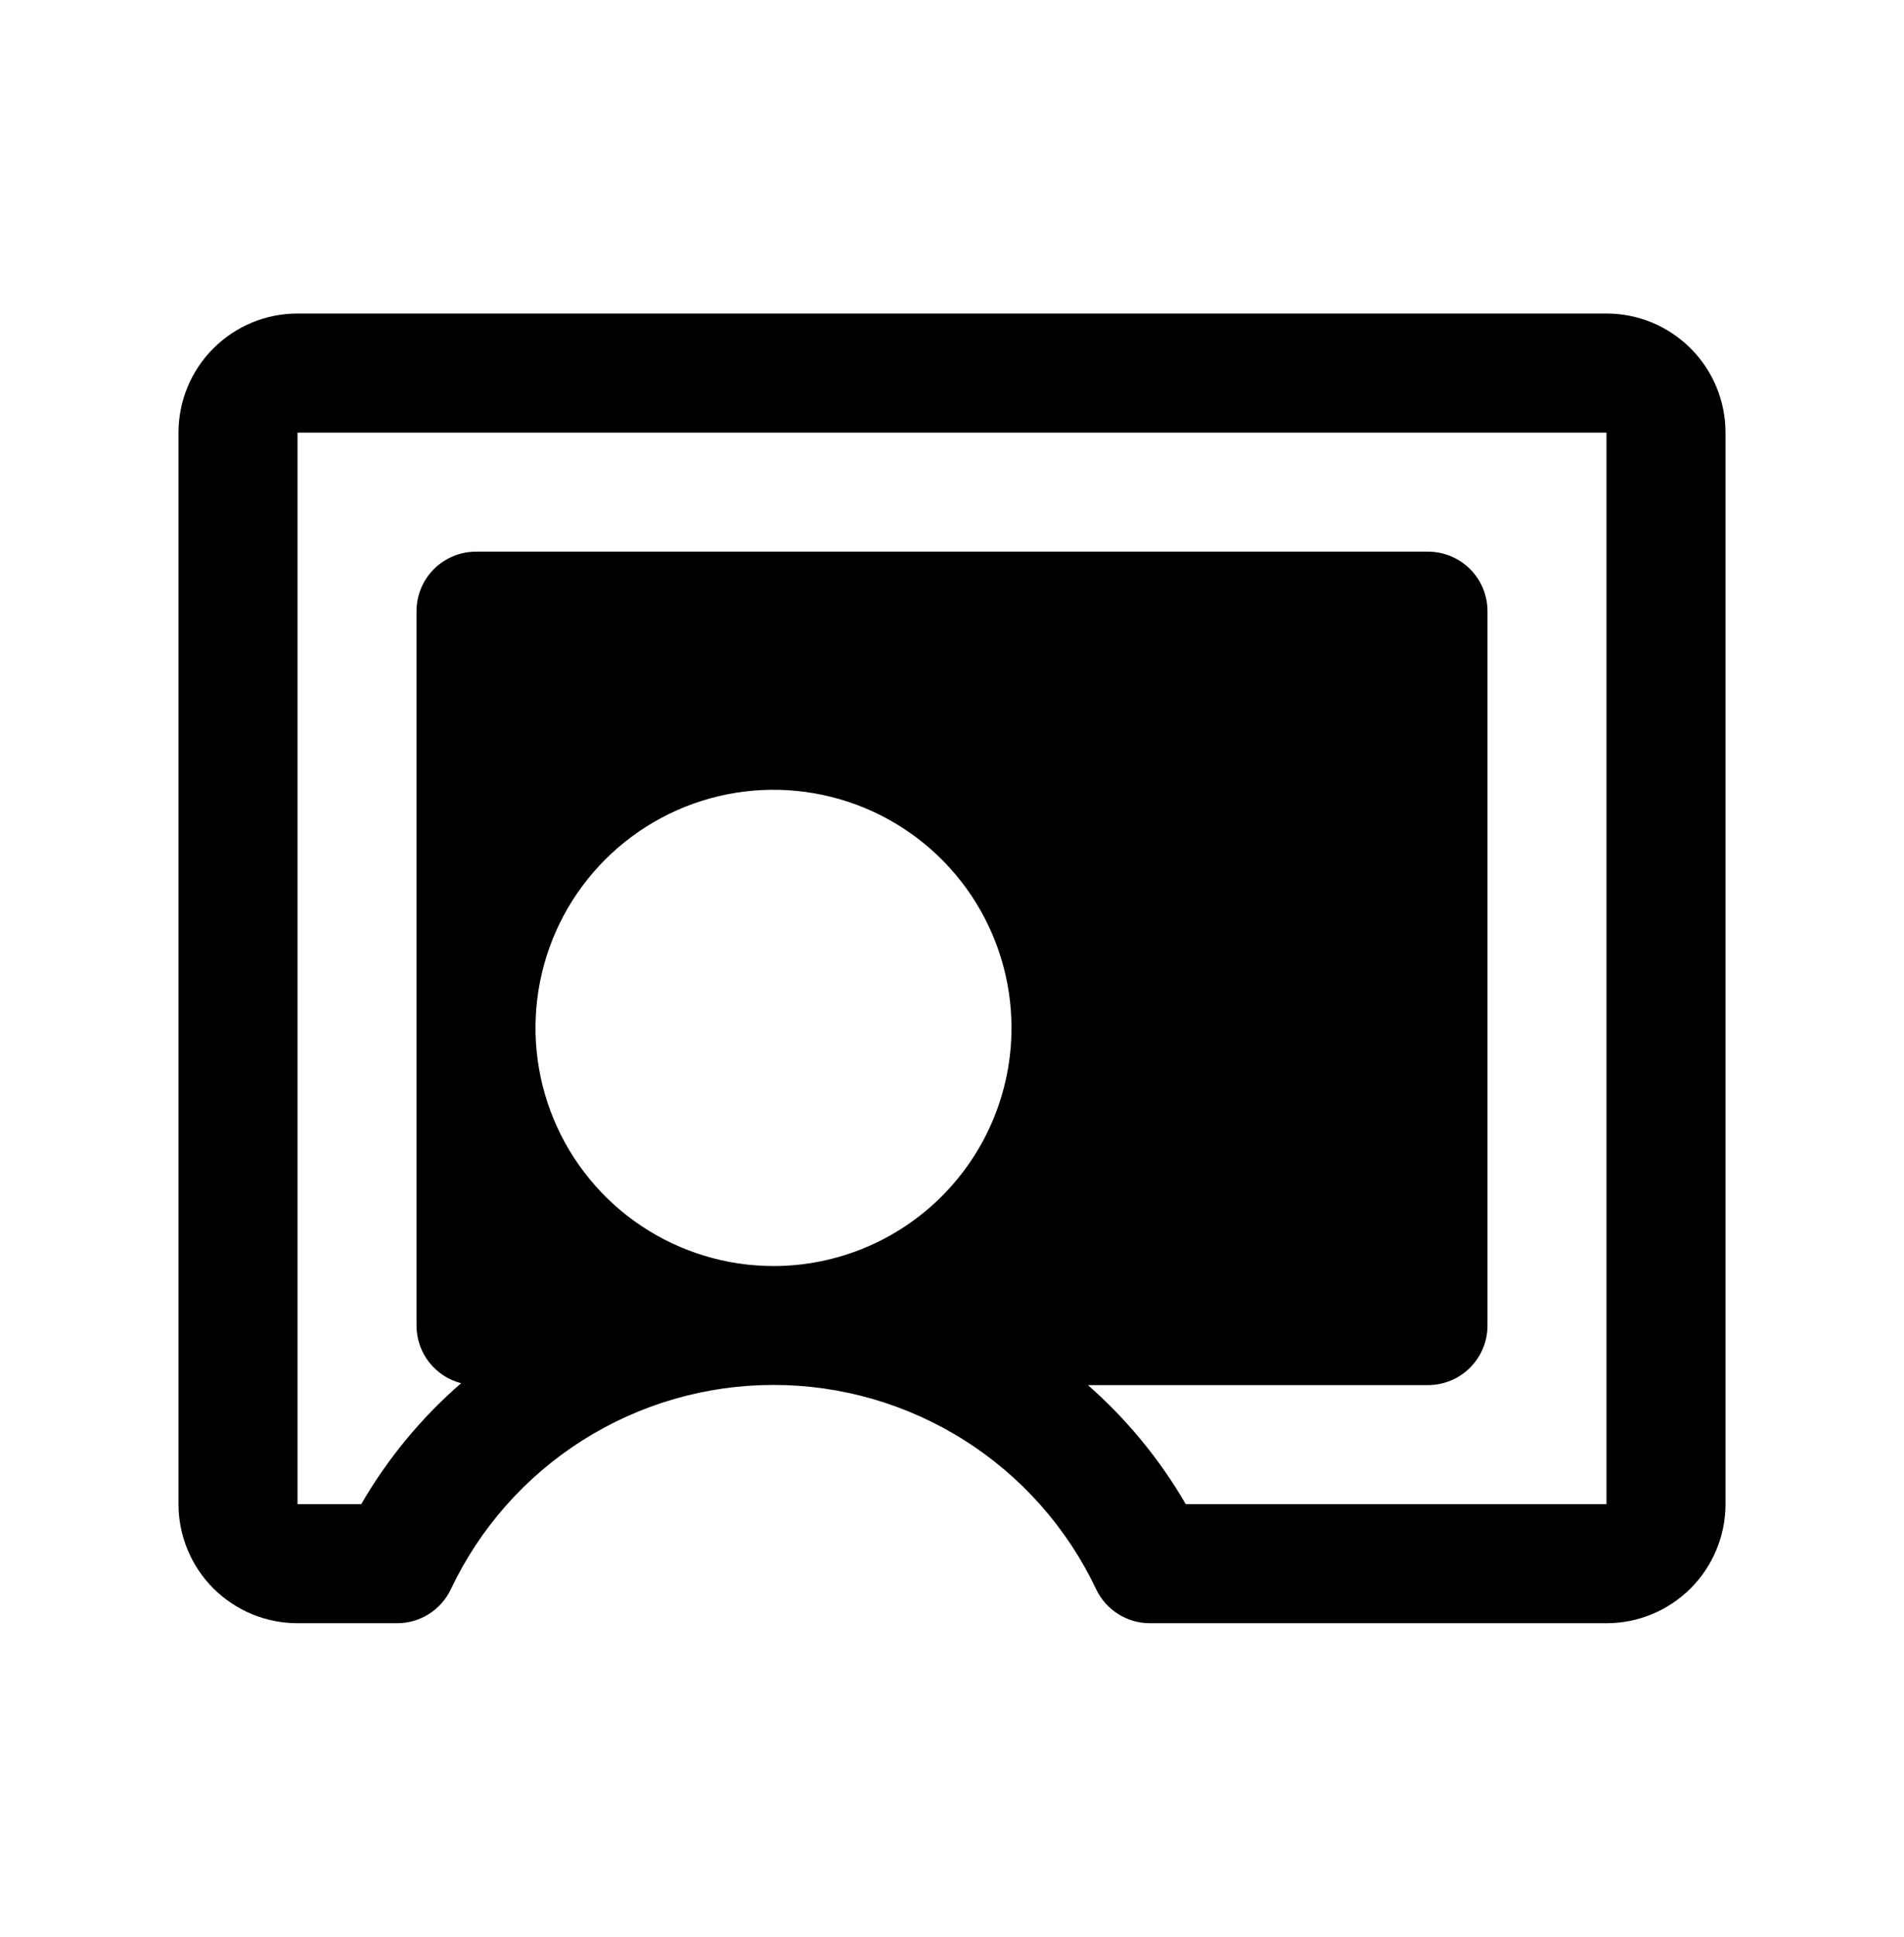 <svg width="60" height="61" viewBox="0 0 60 61" fill="none" xmlns="http://www.w3.org/2000/svg">
<path d="M50.625 9.875H9.375C8.38 9.875 7.427 10.27 6.723 10.973C6.02 11.677 5.625 12.63 5.625 13.625V47.375C5.625 48.37 6.02 49.323 6.723 50.027C7.427 50.73 8.38 51.125 9.375 51.125H12.513C12.868 51.125 13.216 51.025 13.516 50.835C13.816 50.645 14.056 50.374 14.208 50.054C15.12 48.129 16.559 46.502 18.359 45.363C20.159 44.224 22.245 43.62 24.375 43.62C26.505 43.62 28.591 44.224 30.391 45.363C32.191 46.502 33.63 48.129 34.542 50.054C34.694 50.374 34.934 50.645 35.234 50.835C35.534 51.025 35.882 51.125 36.237 51.125H50.625C51.62 51.125 52.573 50.73 53.277 50.027C53.98 49.323 54.375 48.37 54.375 47.375V13.625C54.375 12.63 53.98 11.677 53.277 10.973C52.573 10.27 51.62 9.875 50.625 9.875ZM24.375 39.875C22.892 39.875 21.442 39.435 20.208 38.611C18.975 37.787 18.014 36.616 17.446 35.245C16.878 33.875 16.73 32.367 17.019 30.912C17.308 29.457 18.023 28.121 19.072 27.072C20.121 26.023 21.457 25.308 22.912 25.019C24.367 24.73 25.875 24.878 27.245 25.446C28.616 26.014 29.787 26.975 30.611 28.208C31.435 29.442 31.875 30.892 31.875 32.375C31.875 34.364 31.085 36.272 29.678 37.678C28.272 39.085 26.364 39.875 24.375 39.875ZM50.625 47.375H37.366C36.549 45.966 35.507 44.699 34.282 43.625H45C45.497 43.625 45.974 43.428 46.326 43.076C46.678 42.724 46.875 42.247 46.875 41.75V19.25C46.875 18.753 46.678 18.276 46.326 17.924C45.974 17.573 45.497 17.375 45 17.375H15C14.503 17.375 14.026 17.573 13.674 17.924C13.322 18.276 13.125 18.753 13.125 19.25V41.75C13.125 42.166 13.263 42.57 13.517 42.899C13.772 43.228 14.129 43.462 14.531 43.566C13.278 44.652 12.214 45.94 11.384 47.375H9.375V13.625H50.625V47.375Z" fill="black"/>
</svg>
